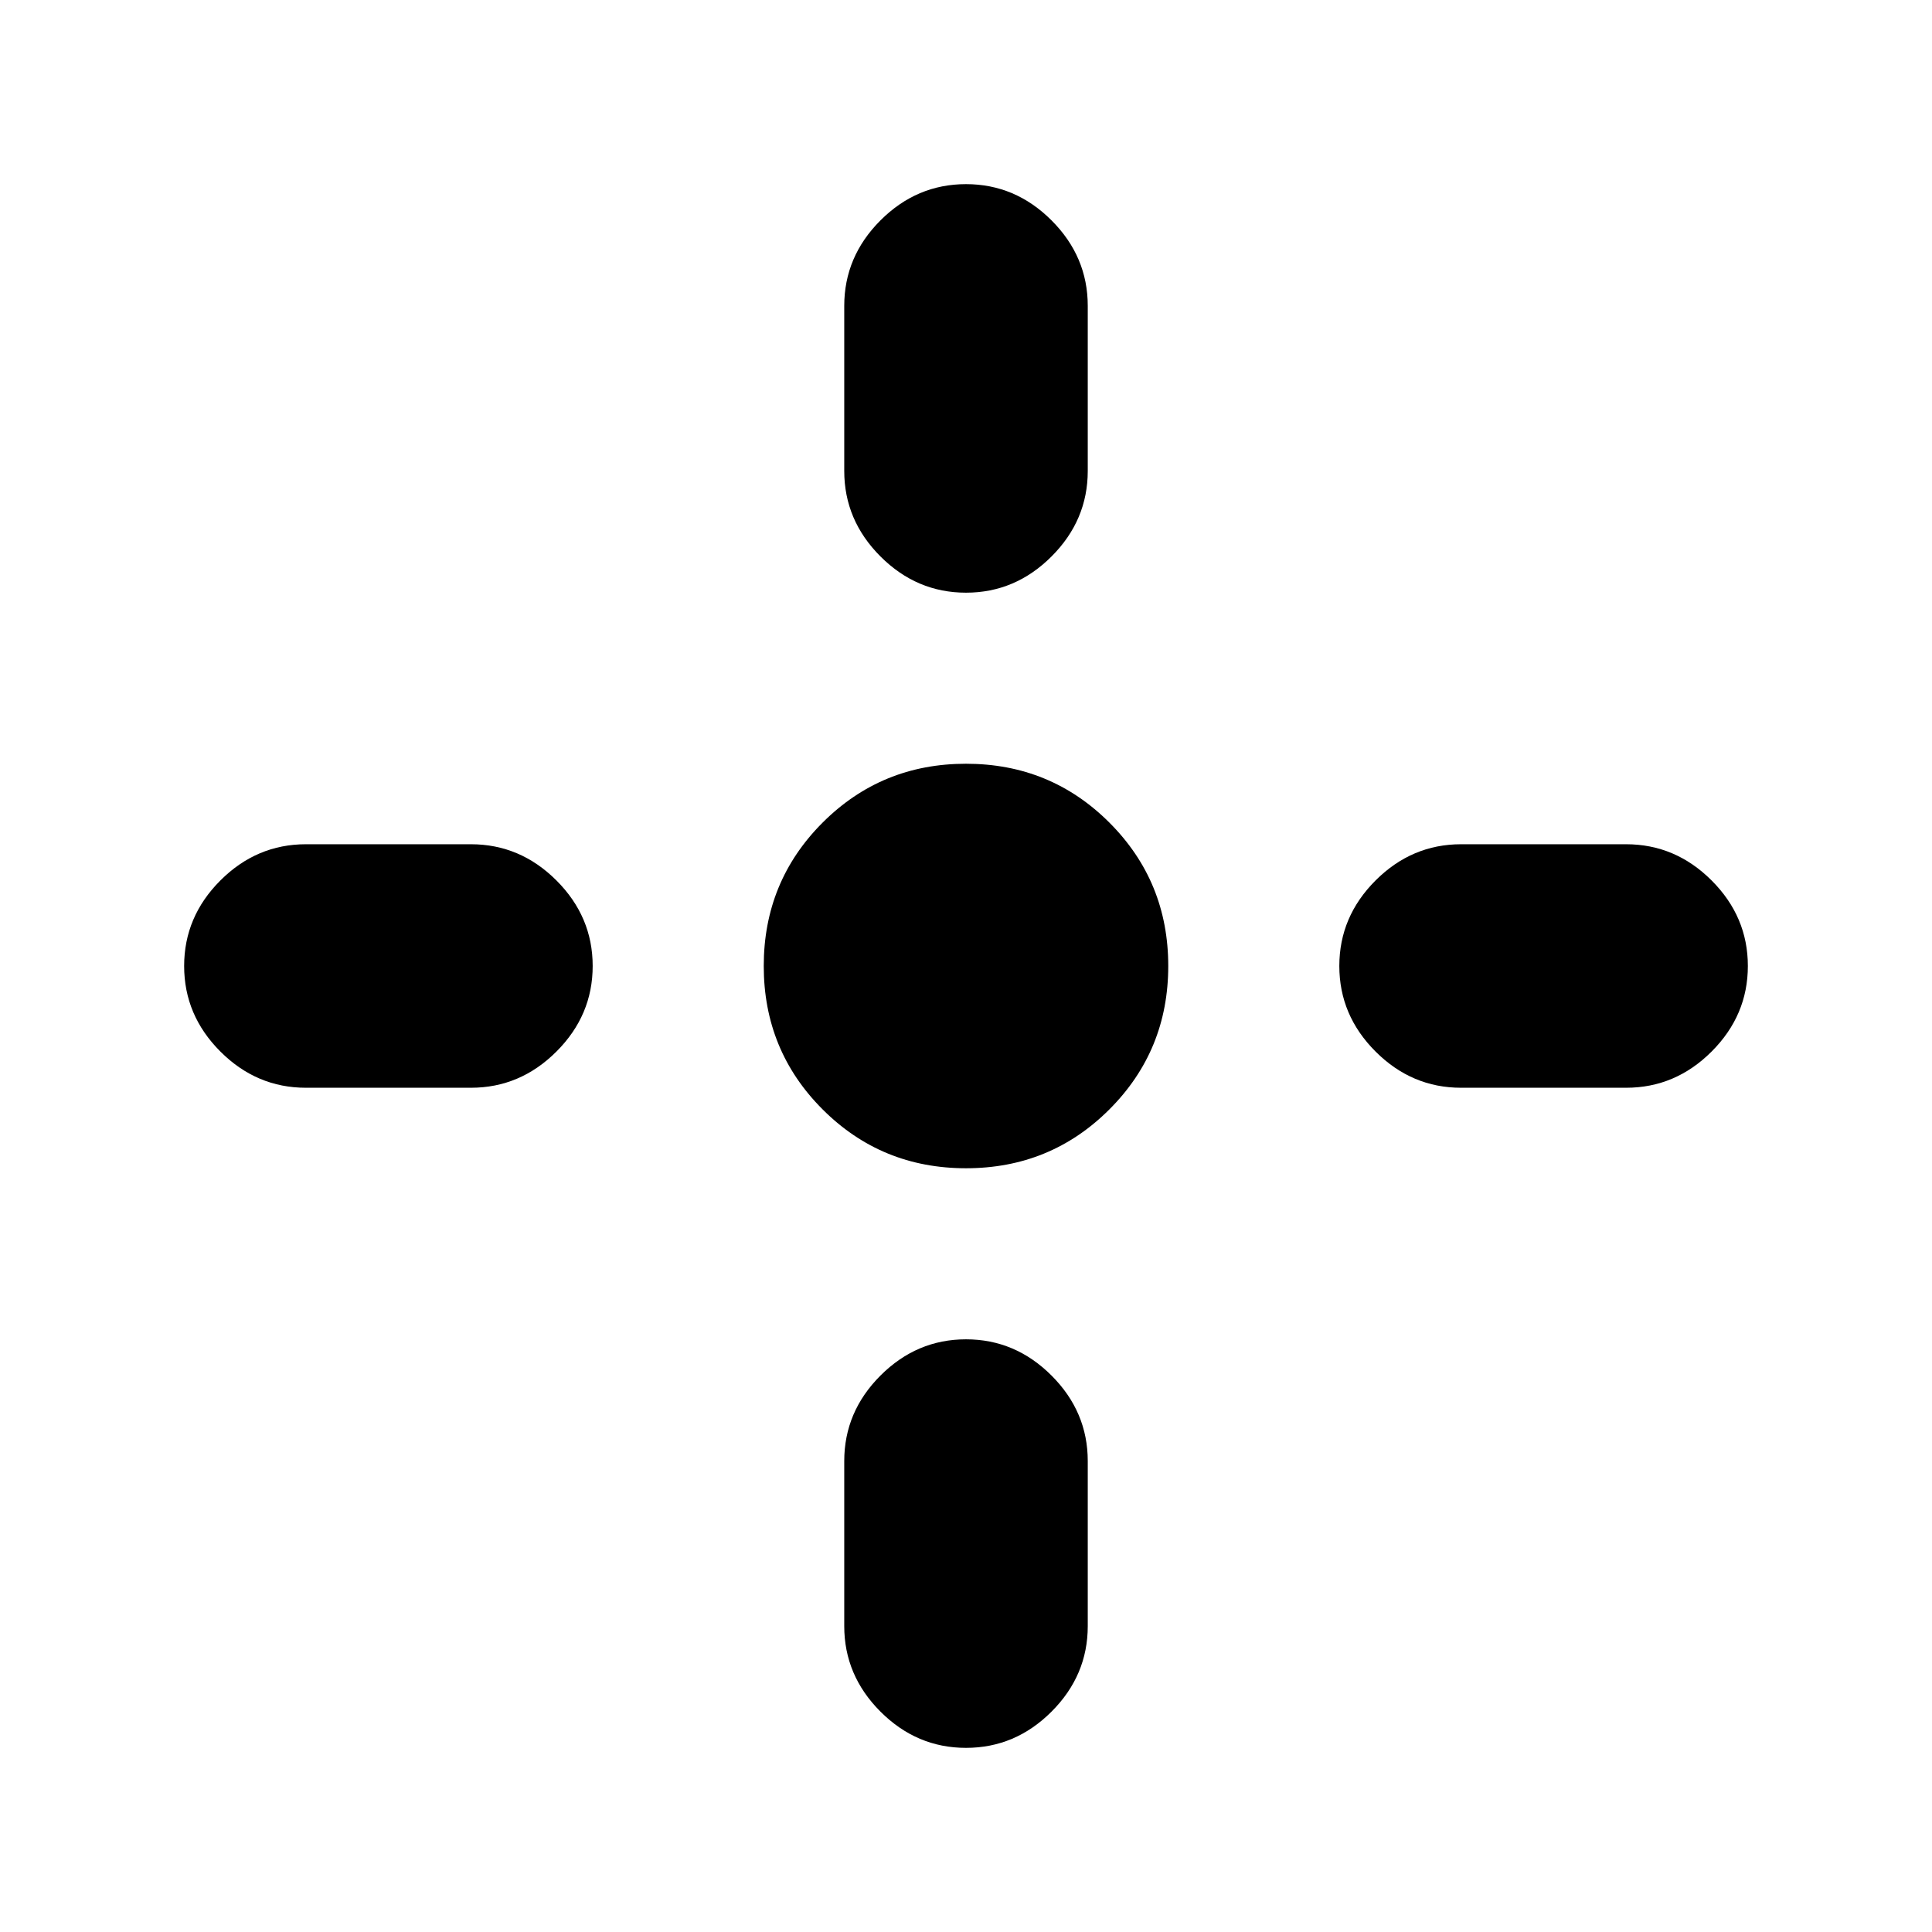<svg xmlns="http://www.w3.org/2000/svg" height="24" viewBox="0 -960 960 960" width="24"><path d="M480-379.5q-42 0-71.25-29.25T379.5-480q0-42 29.25-71.25T480-580.5q42 0 71.25 29.25T580.5-480q0 42-29.25 71.25T480-379.5ZM419.5-726v-82q0-24.5 18-42.5t42.5-18q24.5 0 42.5 18t18 42.5v82q0 24.5-18 42.5t-42.5 18q-24.5 0-42.5-18t-18-42.5Zm0 574v-82q0-24.5 18-42.5t42.5-18q24.5 0 42.5 18t18 42.5v82q0 24.5-18 42.5t-42.5 18q-24.5 0-42.5-18t-18-42.5ZM726-540.5h82q24.5 0 42.5 18t18 42.5q0 24.5-18 42.5t-42.5 18h-82q-24.5 0-42.5-18t-18-42.5q0-24.5 18-42.5t42.5-18Zm-574 0h82q24.5 0 42.5 18t18 42.5q0 24.5-18 42.5t-42.5 18h-82q-24.5 0-42.5-18t-18-42.5q0-24.5 18-42.5t42.5-18Z"/></svg>